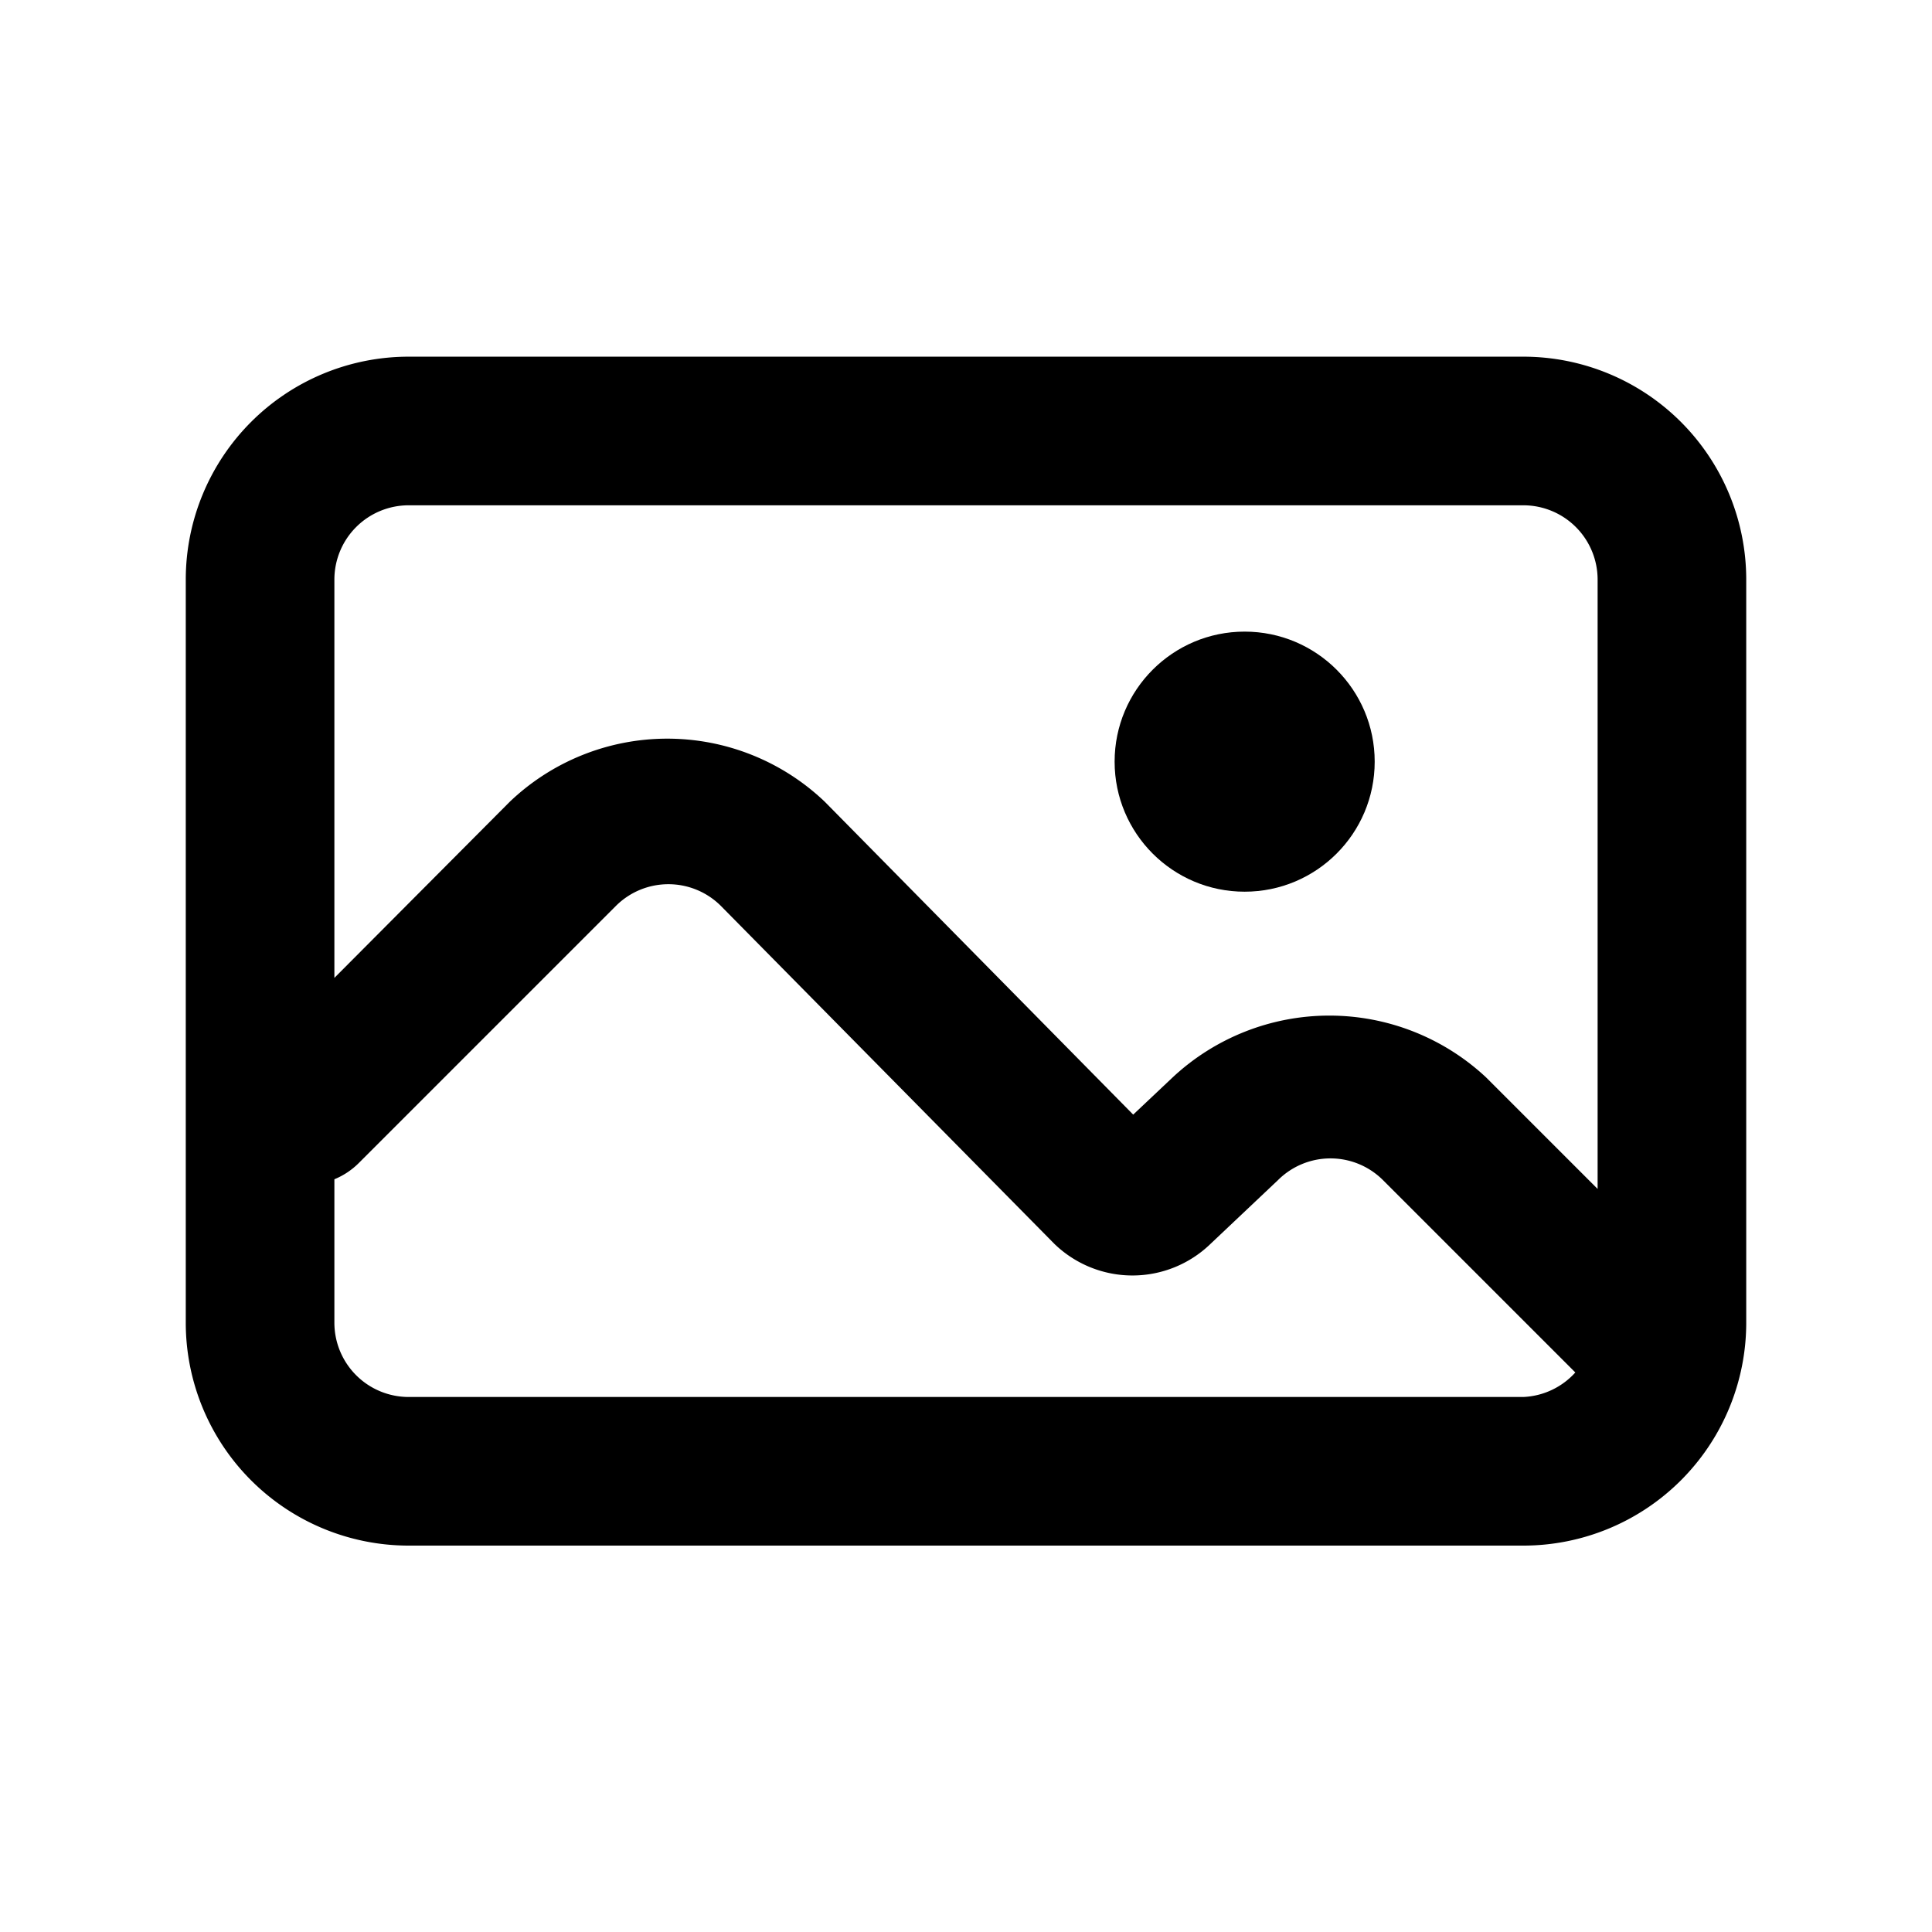 <svg data-name="Layer 1" viewBox="0 0 26 26"><path d="M20.5 4.8h-15a3 3 0 0 0-3 3v10a3 3 0 0 0 3 3h15a3 3 0 0 0 3-3v-10a3 3 0 0 0-3-3zm-15 2h15a1 1 0 0 1 1 1V16L20 14.5a3.09 3.09 0 0 0-4.22 0l-.53.5-4.15-4.21a3.07 3.07 0 0 0-4.24 0L4.5 13.16V7.8a1 1 0 0 1 1-1zm15 12h-15a1 1 0 0 1-1-1v-1.93a1 1 0 0 0 .33-.22l3.46-3.46a1 1 0 0 1 1.41 0l4.49 4.55a1.51 1.51 0 0 0 2.1 0l.91-.86a1 1 0 0 1 1.41 0l2.59 2.59a1 1 0 0 1-.7.33z"/><circle cx="16.75" cy="10.25" r="1.75"/></svg>